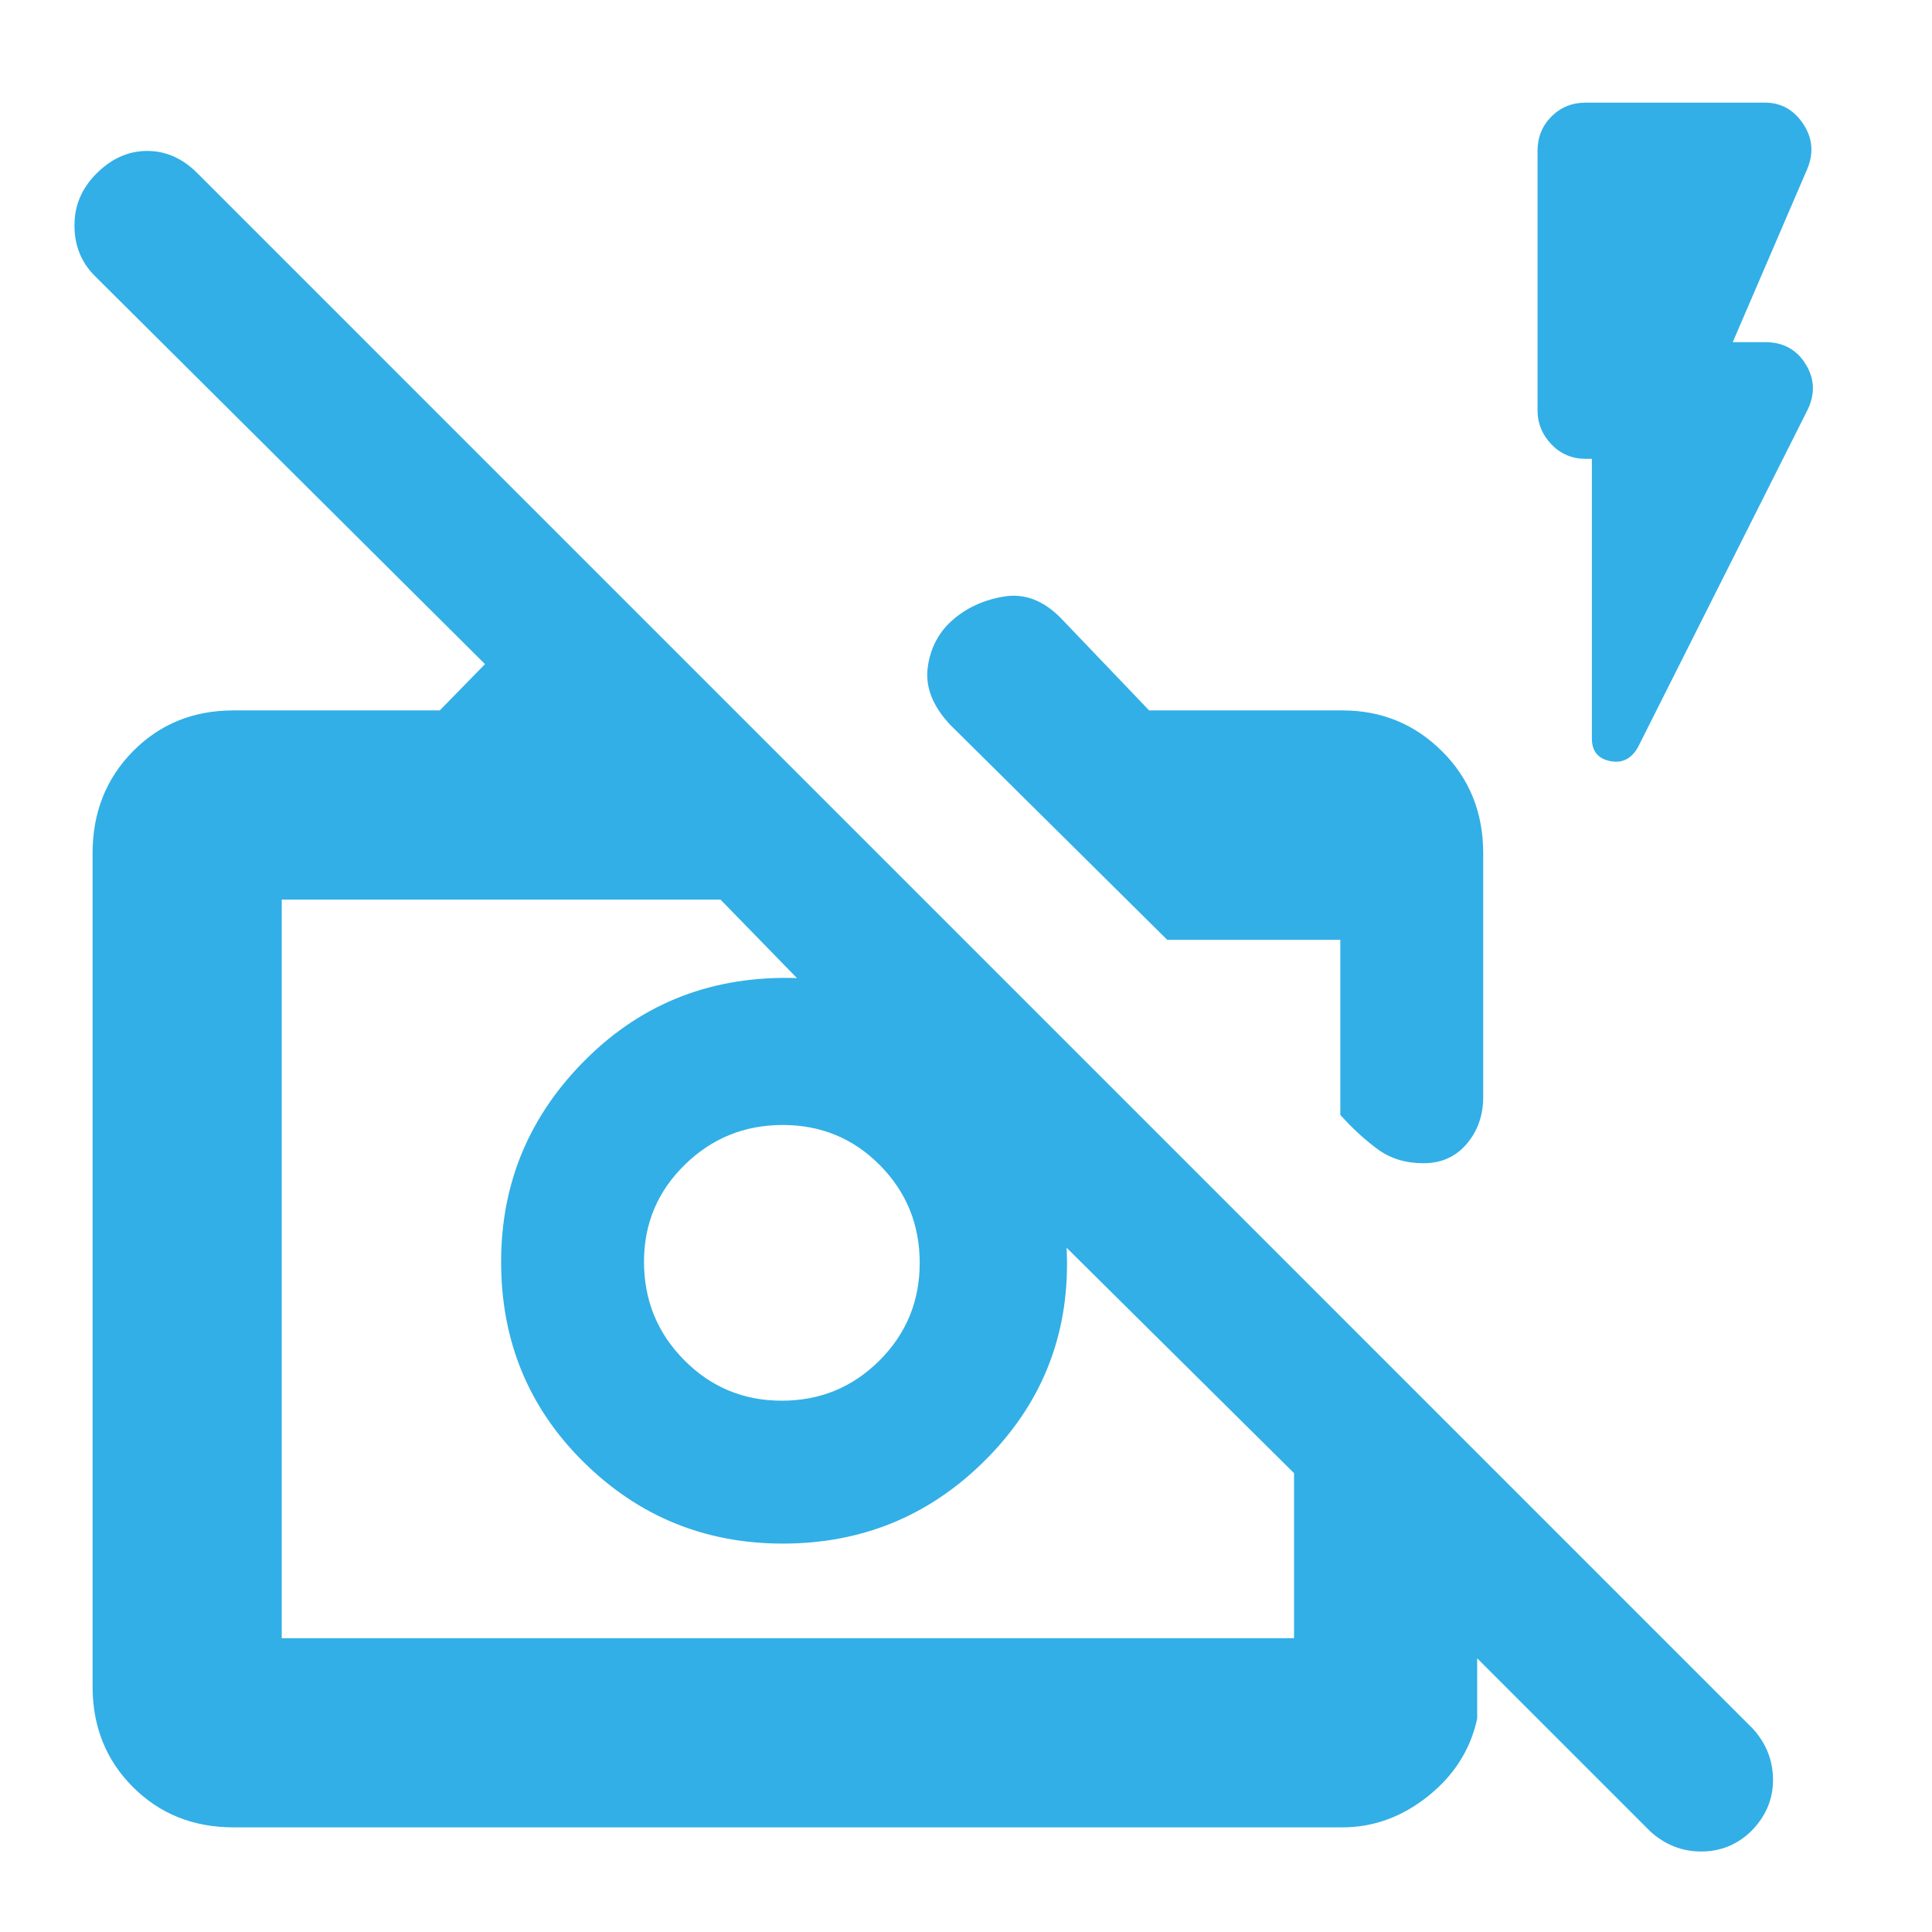 <svg xmlns="http://www.w3.org/2000/svg" height="48" viewBox="0 -960 960 960" width="48"><path fill="rgb(50, 175, 230)" d="m820-50-86-86v30q-5 23-24.4 38.5T667-52H116q-29.92 0-49.96-20.04T46-122v-414q0-30.33 20.04-50.67Q86.08-607 116-607h102.51L241-630 47-823q-10-10.07-10-25.03Q37-863 48.16-874q11.16-11 25-11t24.81 10.95L871-101q10 11 10 25.5T870.05-50q-10.41 10-24.73 10T820-50Zm-680-96h503v-82L530-340q3 61-38.9 104-41.91 43-102.1 43-58 0-99-40.5T249-333q0-59 42.5-101T396-474l-38-39H140v367Zm248.47-118Q417-264 437-283.97t20-48.5Q457-361 437.24-381q-19.77-20-48.3-20-28.53 0-48.73 19.82Q320-361.37 320-333.06q0 28.73 19.97 48.89Q359.94-264 388.47-264ZM737-536v121q0 13.75-8.18 23.37-8.17 9.63-21.5 9.63-13.32 0-22.82-7T666-406v-87h-86L472-600q-13-14-11-28.5t12.58-23.62q10.59-9.12 25.56-11.5Q514.11-666 527-653l44 46h96q29.17 0 49.58 20.33Q737-566.33 737-536Zm54-196h-3q-10.2 0-17.1-7.2-6.9-7.2-6.9-16.8v-129q0-10.2 6.9-17.1 6.9-6.9 17.1-6.9h89q11.92 0 18.96 10.5Q903-888 898-876l-37 86h16q13.5 0 20.25 11t.75 23l-84.09 167.26Q809-580 800-581.83q-9-1.84-9-11.17v-139ZM666-406Zm-166 36Z"/></svg>
